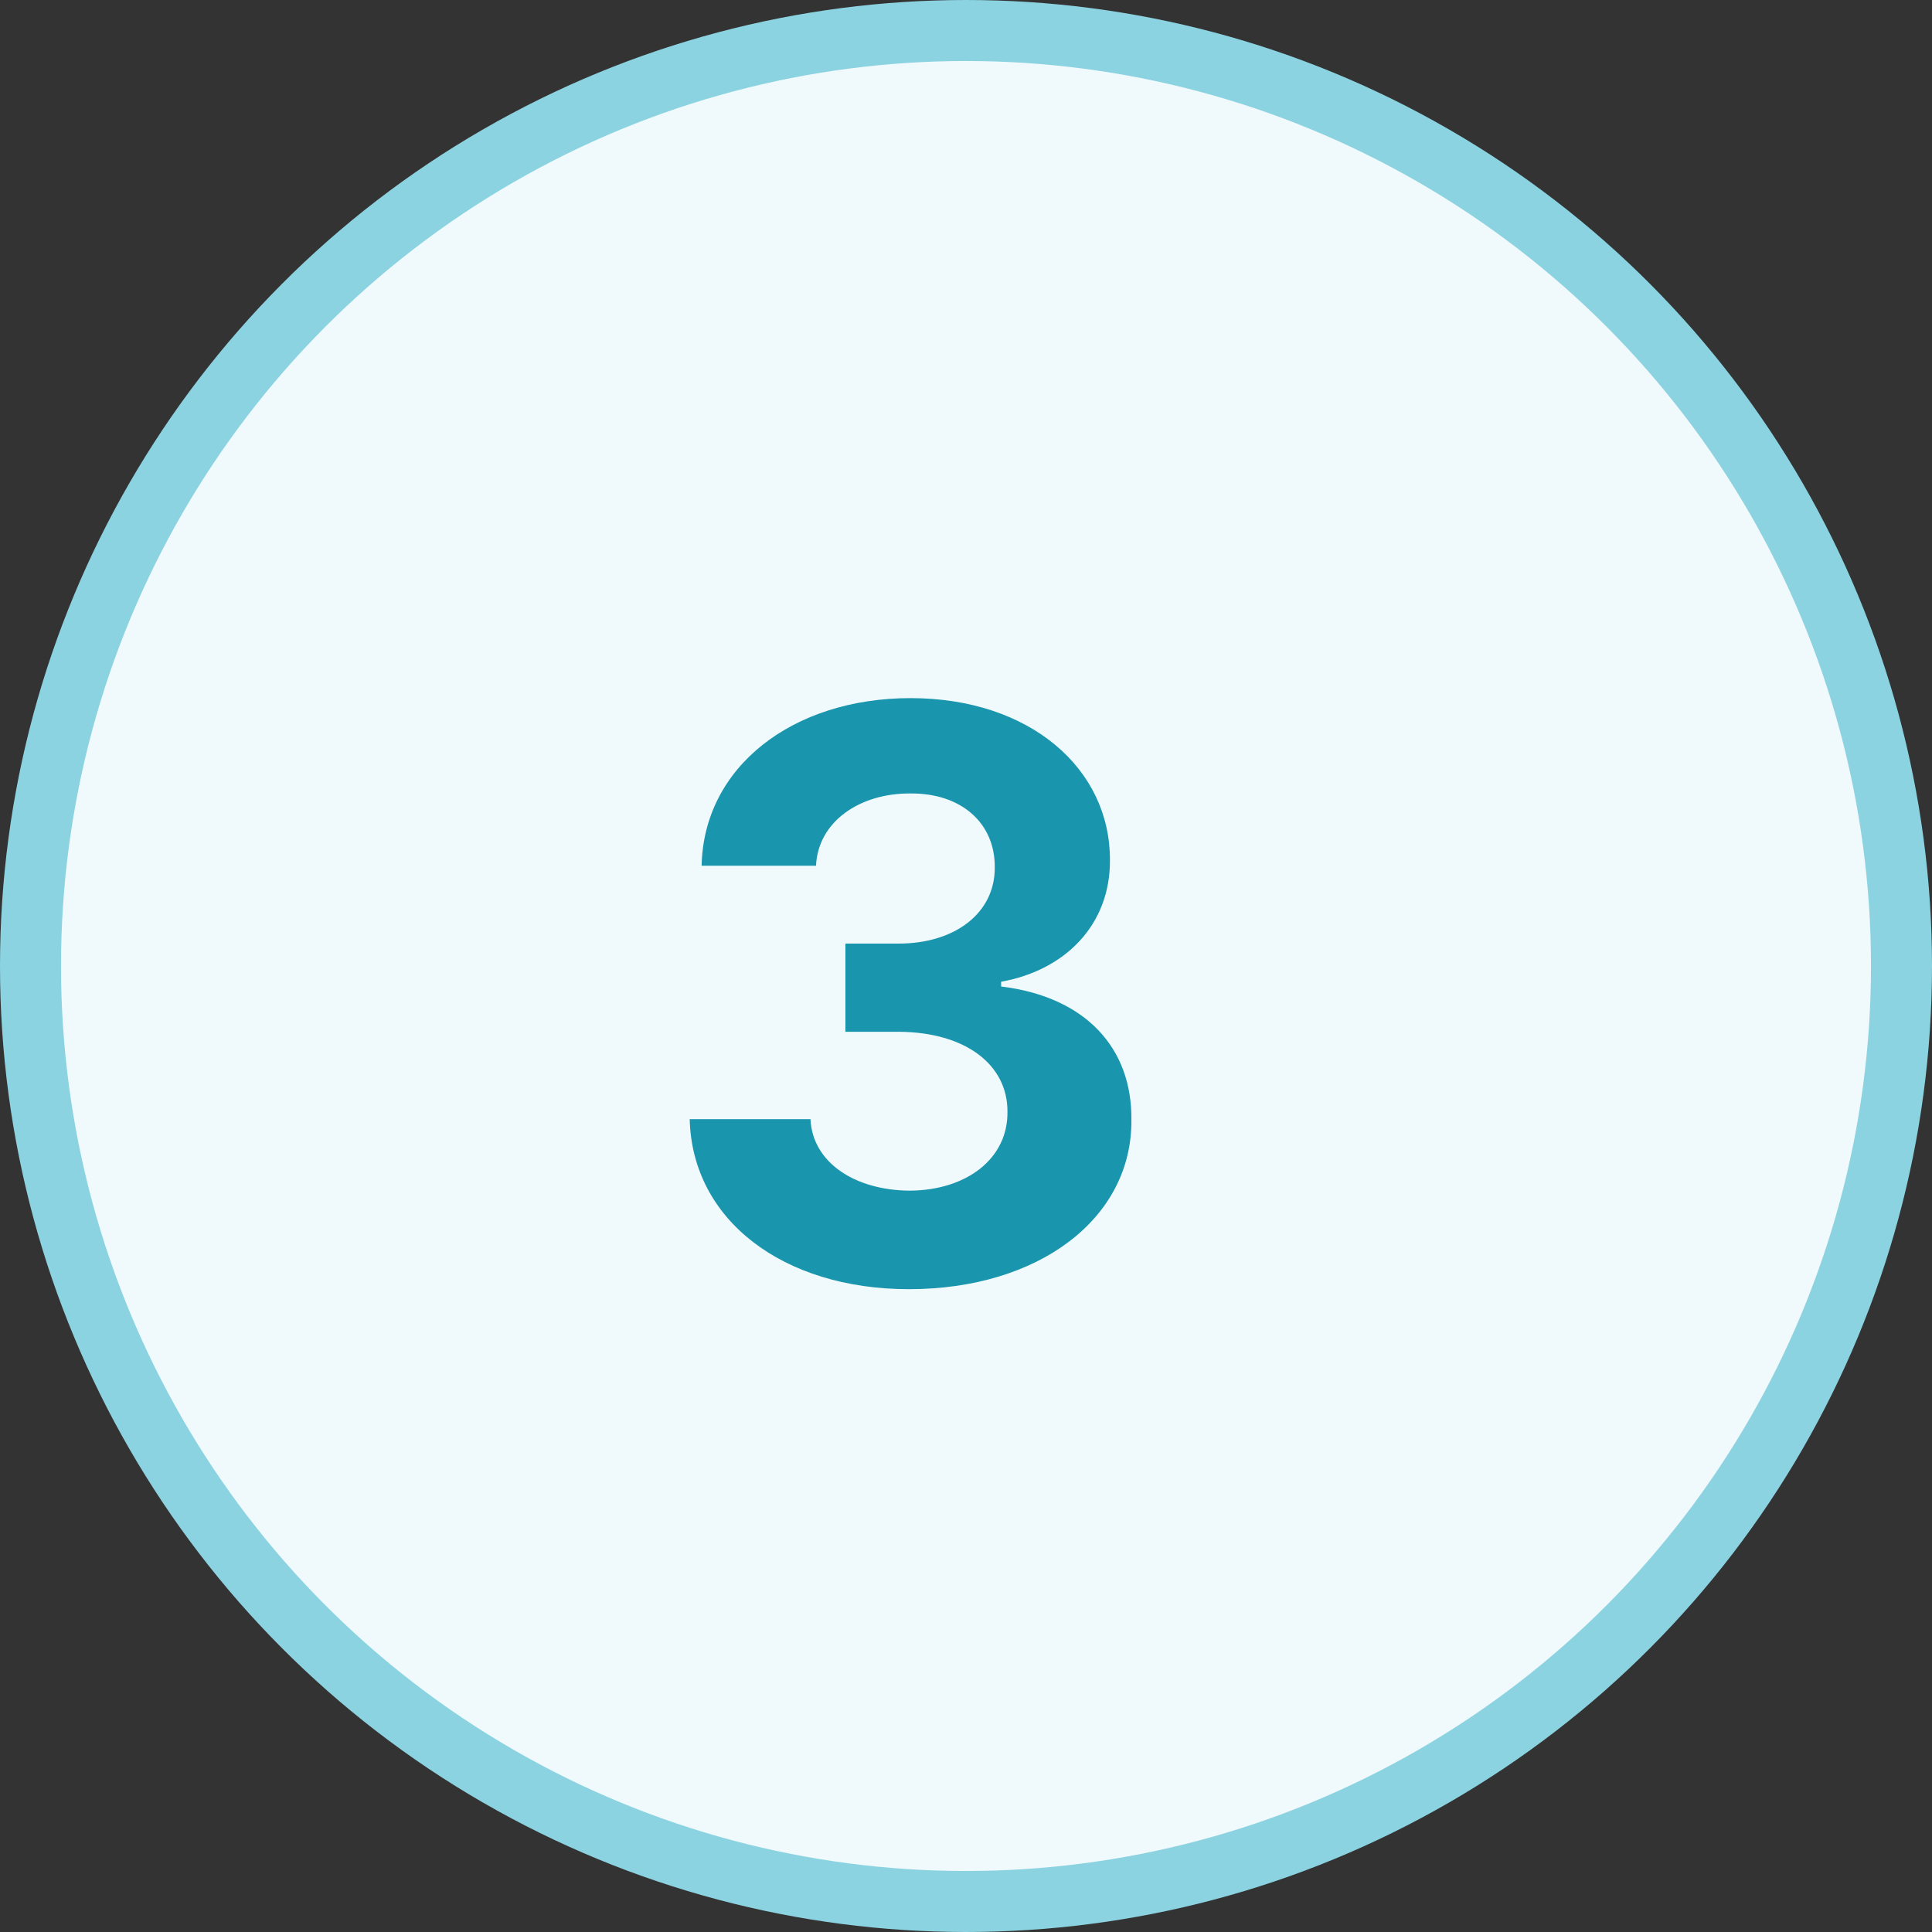 <svg width="95" height="95" viewBox="0 0 95 95" fill="none" xmlns="http://www.w3.org/2000/svg">
    <rect x="0" y="0" width="95" height="95" fill="#333333" stroke="none"/>
    <circle cx="47.5" cy="47.5" r="46" fill="#F0F9FB" stroke="#8CD3E1" stroke-width="3"/>
    <path d="M44.695 63.391C51.082 63.391 55.672 59.914 55.633 55.07C55.672 51.535 53.387 49.016 49.227 48.508V48.273C52.391 47.707 54.598 45.461 54.578 42.297C54.598 37.824 50.672 34.328 44.773 34.328C38.973 34.328 34.598 37.707 34.5 42.57H40.125C40.223 40.402 42.273 38.996 44.773 39.016C47.273 38.996 48.934 40.48 48.914 42.648C48.934 44.875 46.98 46.398 44.188 46.398H41.57V50.734H44.188C47.508 50.754 49.559 52.375 49.539 54.68C49.559 56.965 47.547 58.527 44.734 58.547C42 58.527 39.949 57.141 39.852 55.031H33.914C34.031 59.973 38.484 63.391 44.695 63.391Z" fill="#1995AE"/>
</svg>
